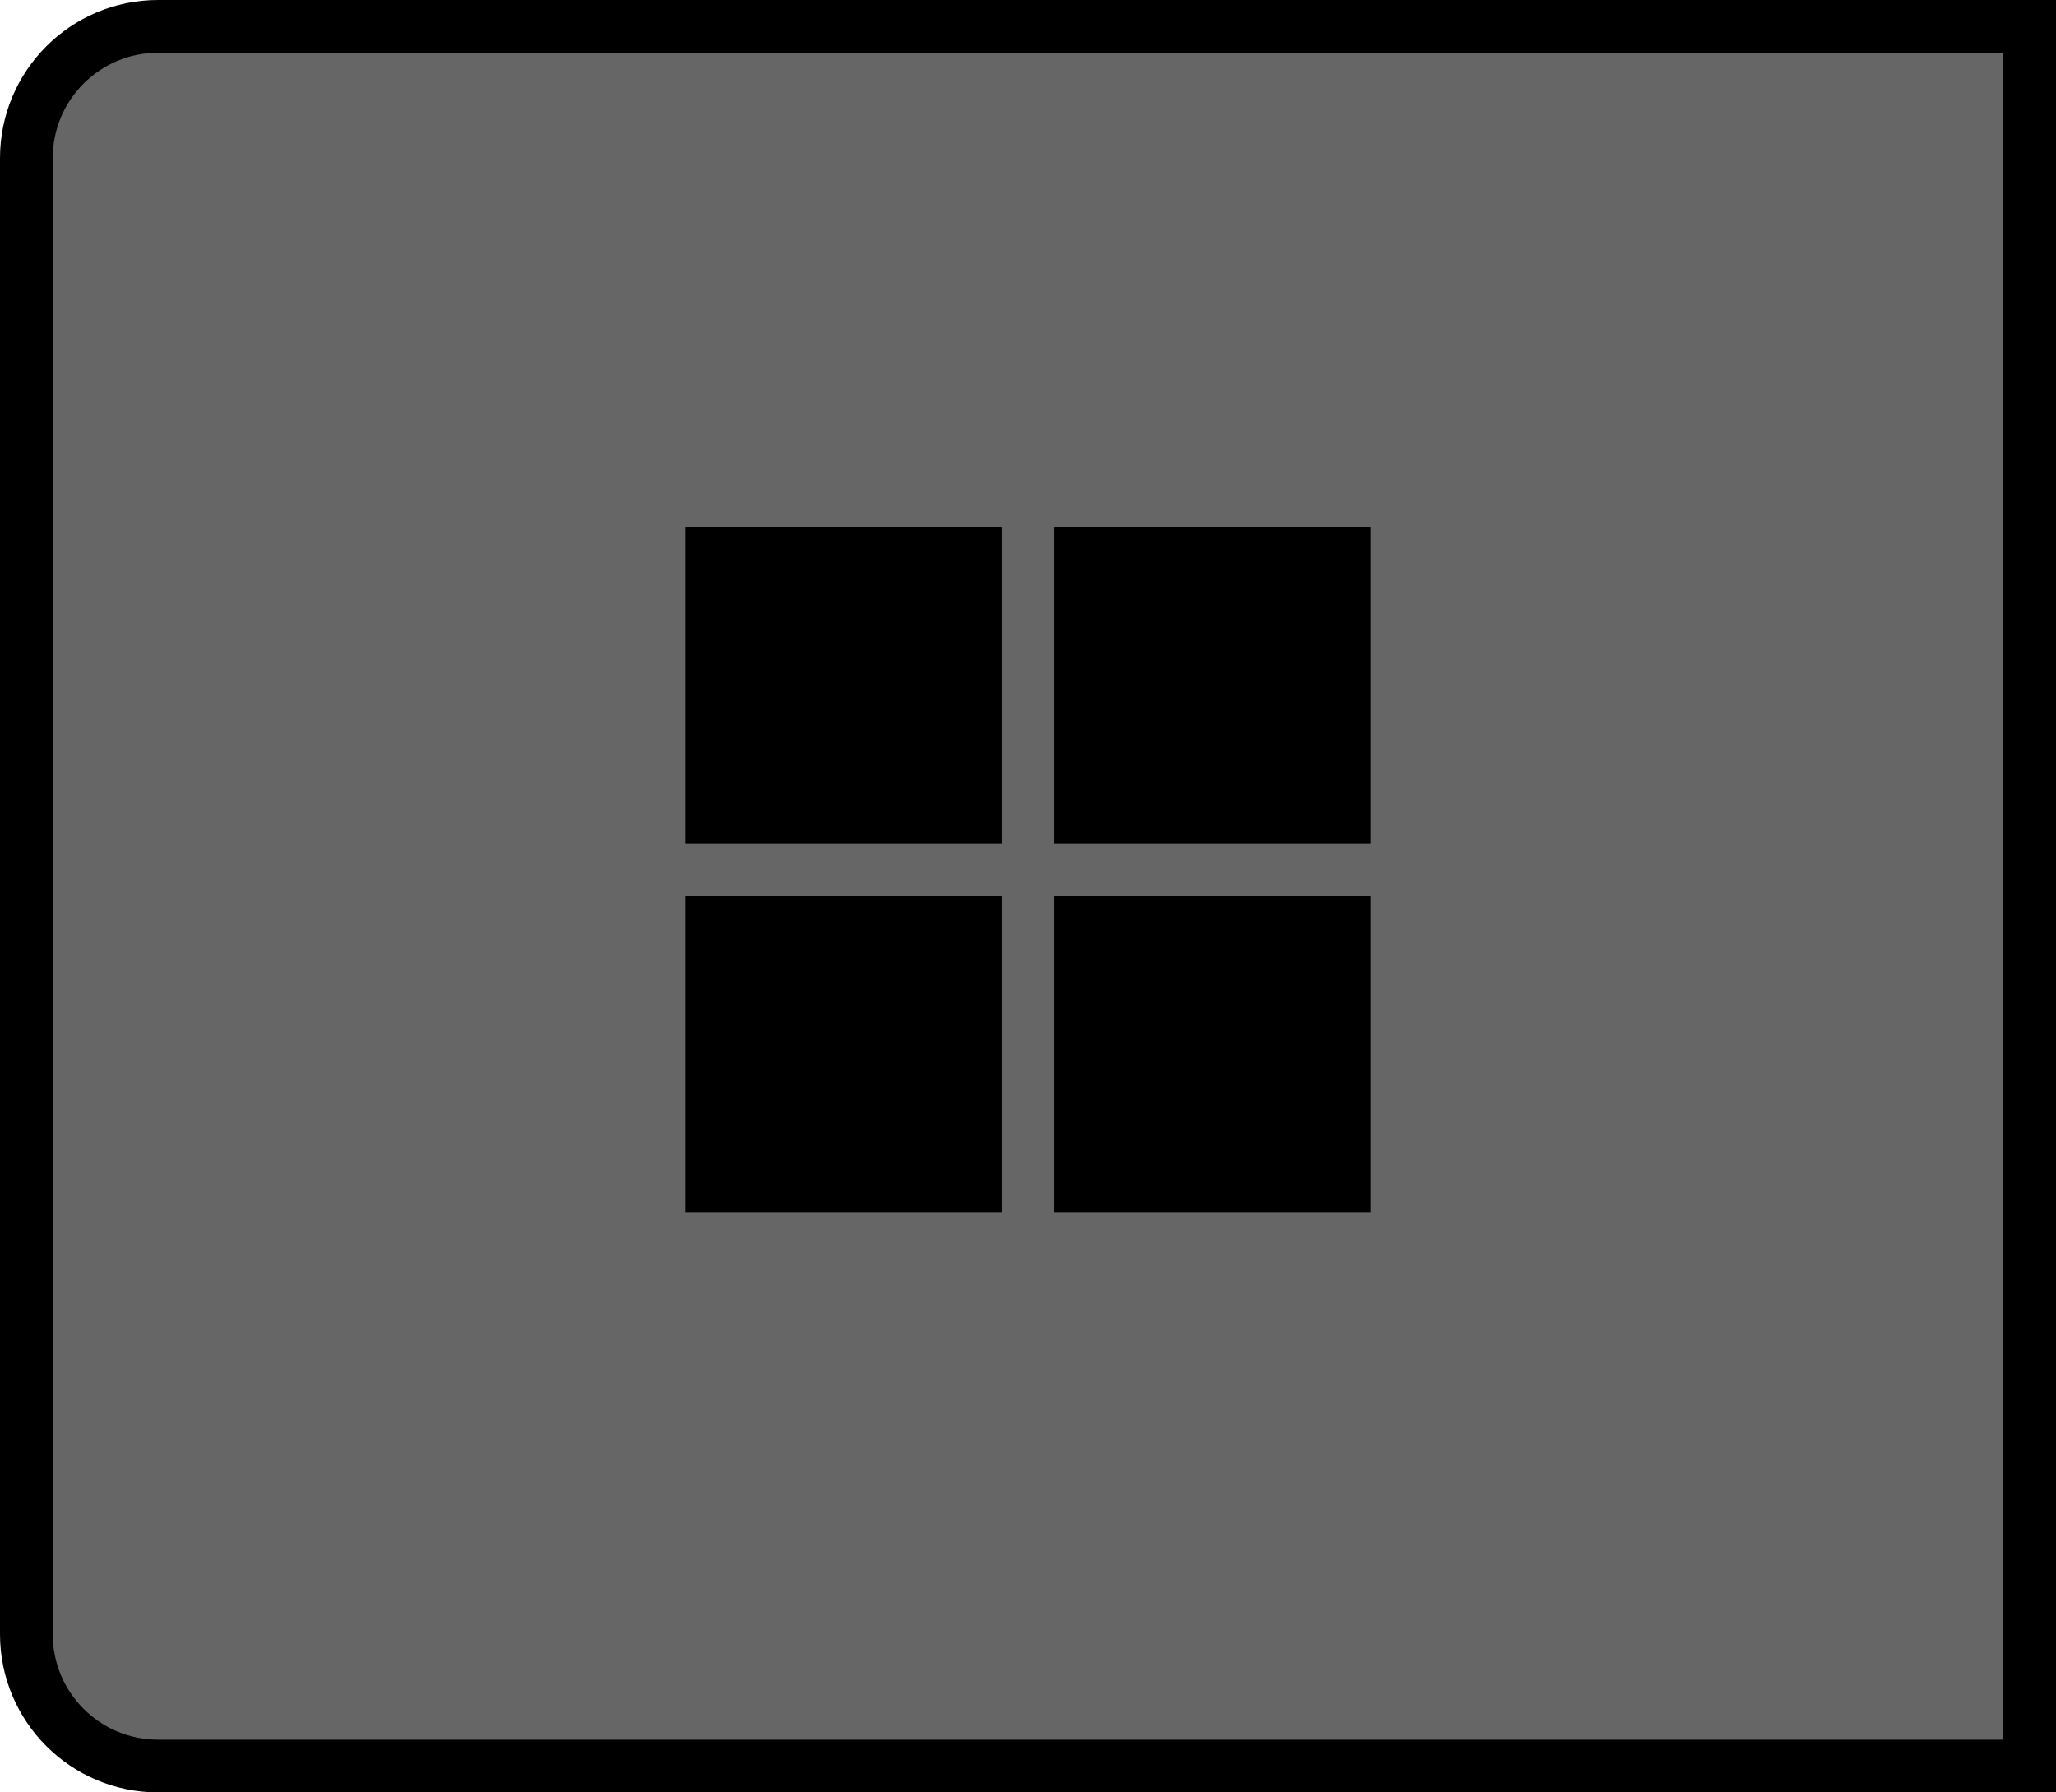 <svg width="39" height="34" viewBox="0 0 39 34" xmlns="http://www.w3.org/2000/svg">
<path d="M0.5 3C0.5 1.619 1.619 0.5 3 0.5H38.5V33.5H3C1.619 33.5 0.5 32.381 0.5 31V3Z" fill-opacity="0.6" stroke="black"/>
<rect x="13" y="10" width="6" height="6" fill="black"/>
<rect x="20" y="10" width="6" height="6" fill="black"/>
<rect x="13" y="17" width="6" height="6" fill="black"/>
<rect x="20" y="17" width="6" height="6" fill="black"/>
</svg>
